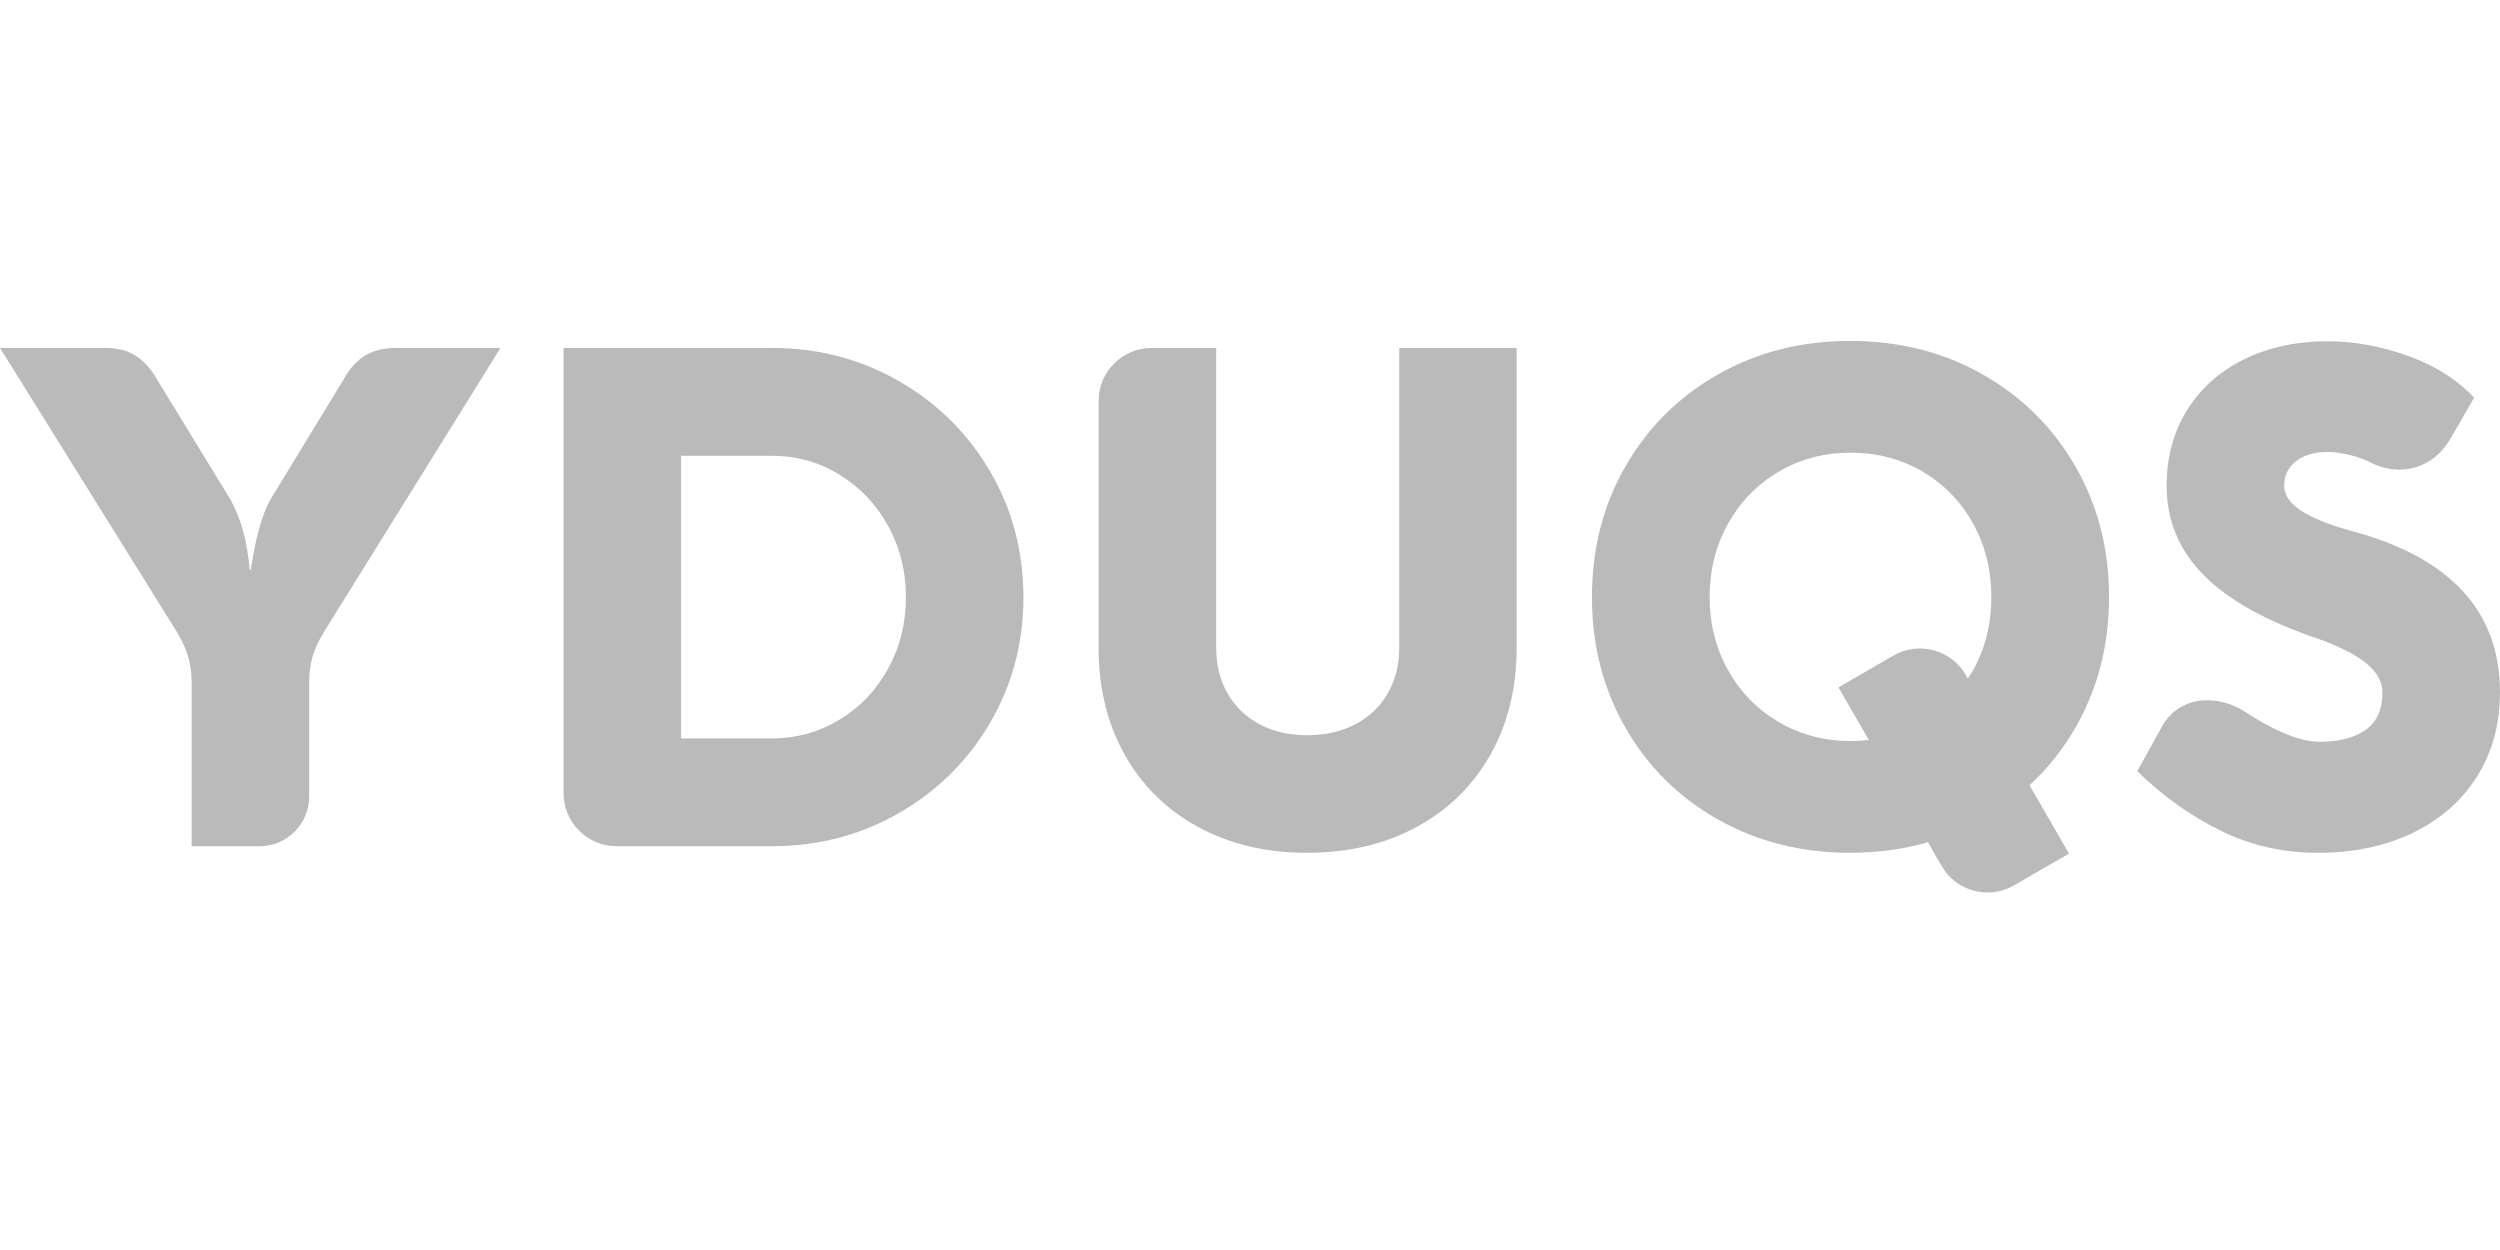 <svg width="132" height="66" viewBox="0 0 132 66" fill="none" xmlns="http://www.w3.org/2000/svg">
<path d="M103.797 35.641C103.024 34.302 101.311 33.841 99.97 34.617L97.071 36.292L98.674 39.071C98.359 39.108 98.037 39.125 97.708 39.125C96.32 39.125 95.058 38.793 93.926 38.129C92.793 37.465 91.899 36.553 91.247 35.395C90.595 34.238 90.268 32.947 90.268 31.522C90.268 30.097 90.595 28.803 91.247 27.638C91.899 26.476 92.793 25.561 93.926 24.9C95.058 24.235 96.32 23.903 97.708 23.903C99.096 23.903 100.377 24.235 101.509 24.9C102.64 25.561 103.529 26.478 104.176 27.638C104.82 28.803 105.143 30.097 105.143 31.522C105.143 32.947 104.82 34.238 104.176 35.395C104.092 35.547 103.99 35.68 103.901 35.822L103.794 35.641H103.797ZM109.576 38.431C110.763 36.372 111.358 34.069 111.358 31.524C111.358 28.979 110.763 26.674 109.576 24.617C108.387 22.558 106.756 20.942 104.679 19.765C102.602 18.59 100.273 18 97.69 18C95.108 18 92.796 18.587 90.719 19.765C88.64 20.942 87.011 22.558 85.829 24.617C84.644 26.674 84.055 28.977 84.055 31.524C84.055 34.072 84.644 36.372 85.829 38.431C87.009 40.491 88.64 42.104 90.719 43.274C92.796 44.441 95.118 45.029 97.69 45.029C99.138 45.029 100.506 44.838 101.794 44.471L102.518 45.722C103.291 47.063 105.001 47.522 106.342 46.746L109.244 45.071L107.16 41.465C108.102 40.59 108.912 39.581 109.576 38.431Z" fill="#BBBABA"/>
<path d="M73.879 18.372V34.218C73.879 35.12 73.673 35.921 73.266 36.62C72.86 37.321 72.287 37.861 71.559 38.243C70.828 38.627 69.983 38.818 69.021 38.818C68.059 38.818 67.232 38.63 66.508 38.243C65.784 37.859 65.222 37.319 64.82 36.62C64.416 35.921 64.216 35.12 64.216 34.218V18.372H60.805C59.259 18.372 58.007 19.626 58.007 21.167V34.218C58.007 36.335 58.466 38.213 59.385 39.851C60.305 41.489 61.596 42.761 63.264 43.666C64.932 44.573 66.85 45.029 69.016 45.029C71.182 45.029 73.12 44.575 74.793 43.666C76.468 42.761 77.767 41.487 78.691 39.851C79.616 38.213 80.079 36.335 80.079 34.218V18.372H73.871H73.879Z" fill="#BBBABA"/>
<path d="M46.892 35.306C46.265 36.444 45.41 37.343 44.325 38C43.242 38.654 42.055 38.986 40.764 38.986H35.961V24.067H40.764C42.055 24.067 43.242 24.399 44.325 25.066C45.408 25.73 46.265 26.627 46.892 27.767C47.519 28.905 47.832 30.161 47.832 31.537C47.832 32.912 47.519 34.169 46.892 35.306ZM52.278 24.892C51.103 22.882 49.5 21.294 47.465 20.124C45.435 18.957 43.2 18.372 40.766 18.372H29.757V41.884C29.757 43.425 31.009 44.679 32.555 44.679H40.766C43.2 44.679 45.435 44.097 47.465 42.929C49.5 41.76 51.101 40.171 52.278 38.161C53.45 36.151 54.037 33.946 54.037 31.534C54.037 29.123 53.45 26.895 52.278 24.89" fill="#BBBABA"/>
<path d="M117.229 43.849C115.636 43.063 114.176 42.02 112.848 40.719L114.161 38.344C114.416 37.893 114.751 37.554 115.165 37.323C115.579 37.09 116.035 36.974 116.535 36.974C117.217 36.974 117.874 37.172 118.508 37.561C120.139 38.632 121.462 39.167 122.468 39.167C123.475 39.167 124.315 38.959 124.907 38.535C125.497 38.116 125.792 37.462 125.792 36.575C125.792 36.015 125.519 35.504 124.972 35.048C124.424 34.595 123.576 34.156 122.434 33.742C119.695 32.818 117.67 31.695 116.362 30.374C115.053 29.053 114.399 27.48 114.399 25.653C114.399 24.156 114.753 22.828 115.467 21.673C116.181 20.518 117.18 19.618 118.473 18.979C119.762 18.34 121.242 18.02 122.91 18.02C124.297 18.02 125.705 18.275 127.135 18.788C128.565 19.299 129.732 20.035 130.632 20.999L129.425 23.098C129.086 23.683 128.677 24.111 128.203 24.384C127.727 24.659 127.224 24.796 126.687 24.796C126.26 24.796 125.822 24.704 125.371 24.52C124.969 24.3 124.543 24.136 124.092 24.03C123.641 23.918 123.247 23.864 122.905 23.864C122.211 23.864 121.653 24.027 121.234 24.349C120.815 24.669 120.605 25.1 120.605 25.638C120.605 26.124 120.89 26.56 121.462 26.942C122.035 27.326 122.922 27.688 124.129 28.027C126.746 28.724 128.714 29.779 130.027 31.204C131.343 32.629 132 34.411 132 36.558C132 38.225 131.599 39.7 130.796 40.984C129.993 42.268 128.863 43.264 127.41 43.968C125.955 44.674 124.283 45.028 122.397 45.028C120.511 45.028 118.825 44.634 117.227 43.849" fill="#BBBABA"/>
<path d="M10.117 44.687V35.975C10.117 35.551 10.057 35.125 9.943 34.706C9.827 34.285 9.616 33.827 9.314 33.326L0 18.372H5.606C6.203 18.372 6.716 18.506 7.15 18.773C7.581 19.041 7.963 19.46 8.29 20.032L12.164 26.369C12.721 27.368 13.063 28.612 13.185 30.094H13.242C13.494 28.377 13.844 27.135 14.283 26.369L18.154 20.015C18.473 19.442 18.852 19.026 19.296 18.763C19.74 18.501 20.273 18.372 20.895 18.372H26.426L17.13 33.326C16.813 33.839 16.6 34.302 16.491 34.714C16.382 35.128 16.325 35.549 16.325 35.973V42.052C16.325 43.507 15.148 44.684 13.693 44.684H10.117V44.687Z" fill="#BBBABA"/>
</svg>
